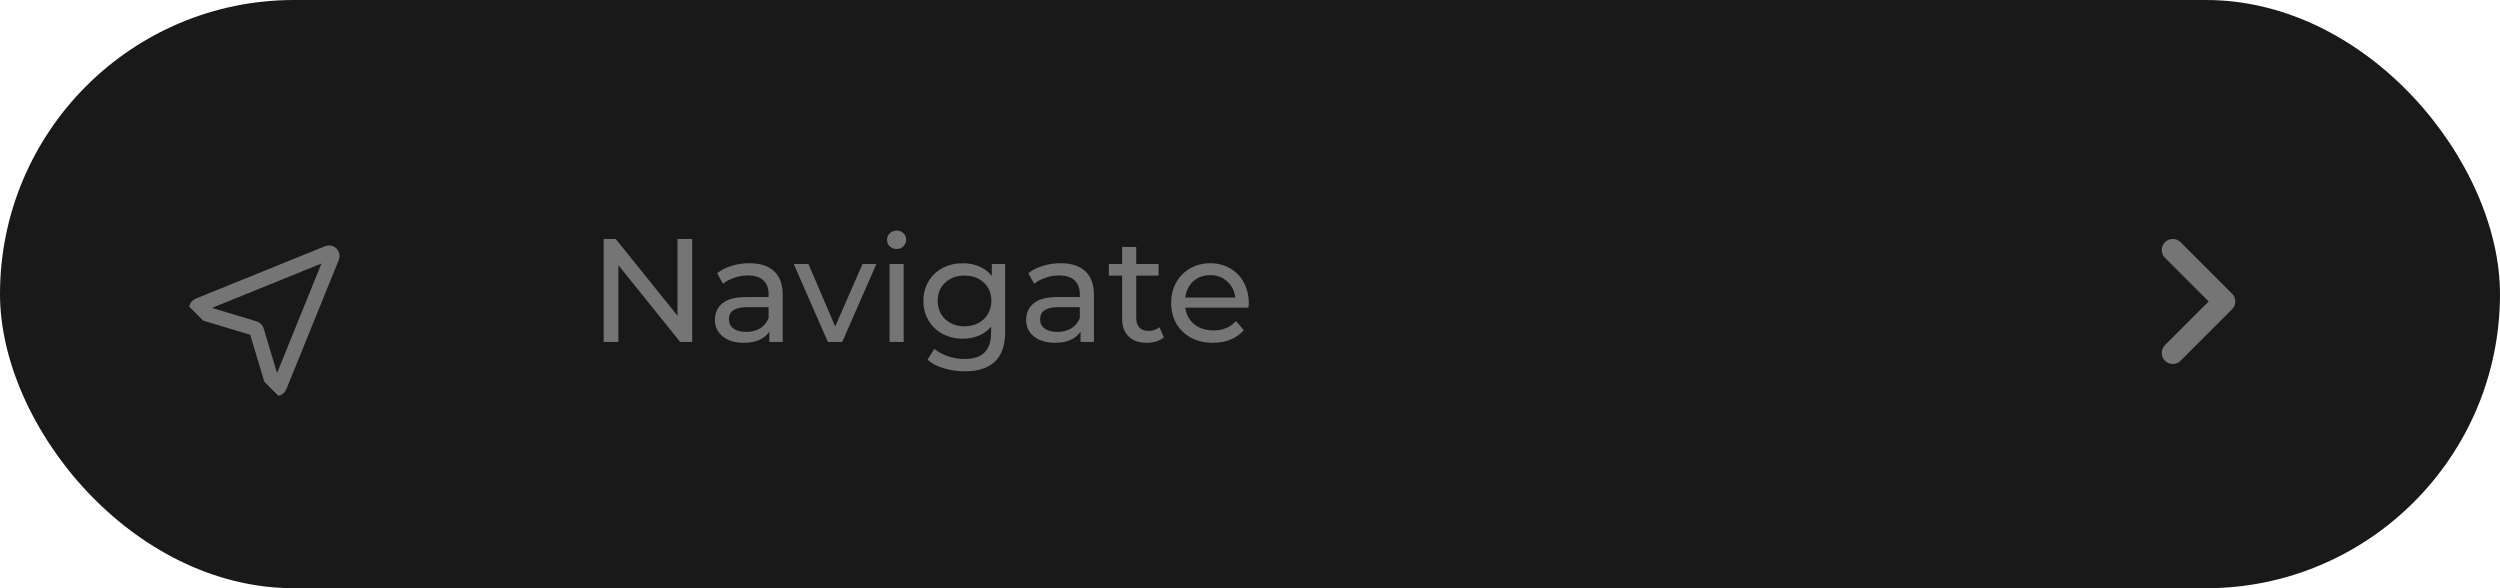<svg width="340" height="80" viewBox="0 0 340 80" fill="none" xmlns="http://www.w3.org/2000/svg">
<rect width="340" height="80" rx="40" fill="black" fill-opacity="0.9"/>
<path d="M94.14 32.5V46.5H92.5L84.1 36.06V46.5H82.1V32.5H83.74L92.14 42.94V32.5H94.14ZM101.91 35.8C103.377 35.8 104.497 36.16 105.27 36.88C106.057 37.6 106.45 38.673 106.45 40.1V46.5H104.63V45.1C104.31 45.593 103.85 45.973 103.25 46.24C102.664 46.493 101.964 46.62 101.15 46.62C99.964 46.62 99.01 46.333 98.29 45.76C97.584 45.187 97.231 44.433 97.231 43.5C97.231 42.567 97.57 41.82 98.251 41.26C98.93 40.687 100.01 40.4 101.49 40.4H104.53V40.02C104.53 39.193 104.29 38.56 103.81 38.12C103.33 37.68 102.624 37.46 101.69 37.46C101.064 37.46 100.45 37.567 99.85 37.78C99.251 37.98 98.744 38.253 98.331 38.6L97.531 37.16C98.077 36.72 98.731 36.387 99.49 36.16C100.25 35.92 101.057 35.8 101.91 35.8ZM101.47 45.14C102.204 45.14 102.837 44.98 103.37 44.66C103.904 44.327 104.29 43.86 104.53 43.26V41.78H101.57C99.944 41.78 99.13 42.327 99.13 43.42C99.13 43.953 99.337 44.373 99.751 44.68C100.164 44.987 100.737 45.14 101.47 45.14ZM119.188 35.9L114.548 46.5H112.588L107.948 35.9H109.948L113.588 44.4L117.308 35.9H119.188ZM120.98 35.9H122.9V46.5H120.98V35.9ZM121.94 33.86C121.567 33.86 121.253 33.74 121 33.5C120.76 33.26 120.64 32.967 120.64 32.62C120.64 32.273 120.76 31.98 121 31.74C121.253 31.487 121.567 31.36 121.94 31.36C122.313 31.36 122.62 31.48 122.86 31.72C123.113 31.947 123.24 32.233 123.24 32.58C123.24 32.94 123.113 33.247 122.86 33.5C122.62 33.74 122.313 33.86 121.94 33.86ZM136.706 35.9V45.06C136.706 46.913 136.246 48.28 135.326 49.16C134.406 50.053 133.033 50.5 131.206 50.5C130.206 50.5 129.253 50.36 128.346 50.08C127.439 49.813 126.706 49.427 126.146 48.92L127.066 47.44C127.559 47.867 128.166 48.2 128.886 48.44C129.619 48.693 130.373 48.82 131.146 48.82C132.386 48.82 133.299 48.527 133.886 47.94C134.486 47.353 134.786 46.46 134.786 45.26V44.42C134.333 44.967 133.773 45.38 133.106 45.66C132.453 45.927 131.739 46.06 130.966 46.06C129.953 46.06 129.033 45.847 128.206 45.42C127.393 44.98 126.753 44.373 126.286 43.6C125.819 42.813 125.586 41.92 125.586 40.92C125.586 39.92 125.819 39.033 126.286 38.26C126.753 37.473 127.393 36.867 128.206 36.44C129.033 36.013 129.953 35.8 130.966 35.8C131.766 35.8 132.506 35.947 133.186 36.24C133.879 36.533 134.446 36.967 134.886 37.54V35.9H136.706ZM131.186 44.38C131.879 44.38 132.499 44.233 133.046 43.94C133.606 43.647 134.039 43.24 134.346 42.72C134.666 42.187 134.826 41.587 134.826 40.92C134.826 39.893 134.486 39.067 133.806 38.44C133.126 37.8 132.253 37.48 131.186 37.48C130.106 37.48 129.226 37.8 128.546 38.44C127.866 39.067 127.526 39.893 127.526 40.92C127.526 41.587 127.679 42.187 127.986 42.72C128.306 43.24 128.739 43.647 129.286 43.94C129.846 44.233 130.479 44.38 131.186 44.38ZM144.235 35.8C145.701 35.8 146.821 36.16 147.595 36.88C148.381 37.6 148.775 38.673 148.775 40.1V46.5H146.955V45.1C146.635 45.593 146.175 45.973 145.575 46.24C144.988 46.493 144.288 46.62 143.475 46.62C142.288 46.62 141.335 46.333 140.615 45.76C139.908 45.187 139.555 44.433 139.555 43.5C139.555 42.567 139.895 41.82 140.575 41.26C141.255 40.687 142.335 40.4 143.815 40.4H146.855V40.02C146.855 39.193 146.615 38.56 146.135 38.12C145.655 37.68 144.948 37.46 144.015 37.46C143.388 37.46 142.775 37.567 142.175 37.78C141.575 37.98 141.068 38.253 140.655 38.6L139.855 37.16C140.401 36.72 141.055 36.387 141.815 36.16C142.575 35.92 143.381 35.8 144.235 35.8ZM143.795 45.14C144.528 45.14 145.161 44.98 145.695 44.66C146.228 44.327 146.615 43.86 146.855 43.26V41.78H143.895C142.268 41.78 141.455 42.327 141.455 43.42C141.455 43.953 141.661 44.373 142.075 44.68C142.488 44.987 143.061 45.14 143.795 45.14ZM158.288 45.88C158.008 46.12 157.661 46.307 157.248 46.44C156.834 46.56 156.408 46.62 155.968 46.62C154.901 46.62 154.074 46.333 153.488 45.76C152.901 45.187 152.608 44.367 152.608 43.3V37.48H150.808V35.9H152.608V33.58H154.528V35.9H157.568V37.48H154.528V43.22C154.528 43.793 154.668 44.233 154.948 44.54C155.241 44.847 155.654 45 156.188 45C156.774 45 157.274 44.833 157.688 44.5L158.288 45.88ZM169.838 41.26C169.838 41.407 169.824 41.6 169.798 41.84H161.198C161.318 42.773 161.724 43.527 162.418 44.1C163.124 44.66 163.998 44.94 165.038 44.94C166.304 44.94 167.324 44.513 168.098 43.66L169.158 44.9C168.678 45.46 168.078 45.887 167.358 46.18C166.651 46.473 165.858 46.62 164.978 46.62C163.858 46.62 162.864 46.393 161.998 45.94C161.131 45.473 160.458 44.827 159.978 44C159.511 43.173 159.278 42.24 159.278 41.2C159.278 40.173 159.504 39.247 159.958 38.42C160.424 37.593 161.058 36.953 161.858 36.5C162.671 36.033 163.584 35.8 164.598 35.8C165.611 35.8 166.511 36.033 167.298 36.5C168.098 36.953 168.718 37.593 169.158 38.42C169.611 39.247 169.838 40.193 169.838 41.26ZM164.598 37.42C163.678 37.42 162.904 37.7 162.278 38.26C161.664 38.82 161.304 39.553 161.198 40.46H167.998C167.891 39.567 167.524 38.84 166.898 38.28C166.284 37.707 165.518 37.42 164.598 37.42Z" fill="white" fill-opacity="0.4"/>
<g clip-path="url(#clip0_254937_41492)">
<g filter="url(#filter0_d_254937_41492)">
<path d="M27.01 40.375L34.608 42.66C34.747 42.702 34.854 42.809 34.896 42.948L37.181 50.546C37.3 50.942 37.854 50.957 38.012 50.569L45.149 32.973C45.295 32.612 44.944 32.261 44.583 32.407L26.987 39.544C26.599 39.702 26.614 40.255 27.01 40.375Z" stroke="white" stroke-opacity="0.4" stroke-width="2"/>
</g>
</g>
<path d="M295.5 48L302.5 41L295.5 34" stroke="white" stroke-opacity="0.4" stroke-width="3" stroke-linecap="round" stroke-linejoin="round"/>
<defs>
<filter id="filter0_d_254937_41492" x="21.705" y="29.37" width="28.48" height="28.481" filterUnits="userSpaceOnUse" color-interpolation-filters="sRGB">
<feFlood flood-opacity="0" result="BackgroundImageFix"/>
<feColorMatrix in="SourceAlpha" type="matrix" values="0 0 0 0 0 0 0 0 0 0 0 0 0 0 0 0 0 0 127 0" result="hardAlpha"/>
<feOffset dy="2"/>
<feGaussianBlur stdDeviation="2"/>
<feColorMatrix type="matrix" values="0 0 0 0 0 0 0 0 0 0 0 0 0 0 0 0 0 0 0.5 0"/>
<feBlend mode="normal" in2="BackgroundImageFix" result="effect1_dropShadow_254937_41492"/>
<feBlend mode="normal" in="SourceGraphic" in2="effect1_dropShadow_254937_41492" result="shape"/>
</filter>
<clipPath id="clip0_254937_41492">
<rect width="22" height="22" fill="white" transform="translate(23 39) rotate(-45)"/>
</clipPath>
</defs>
</svg>
